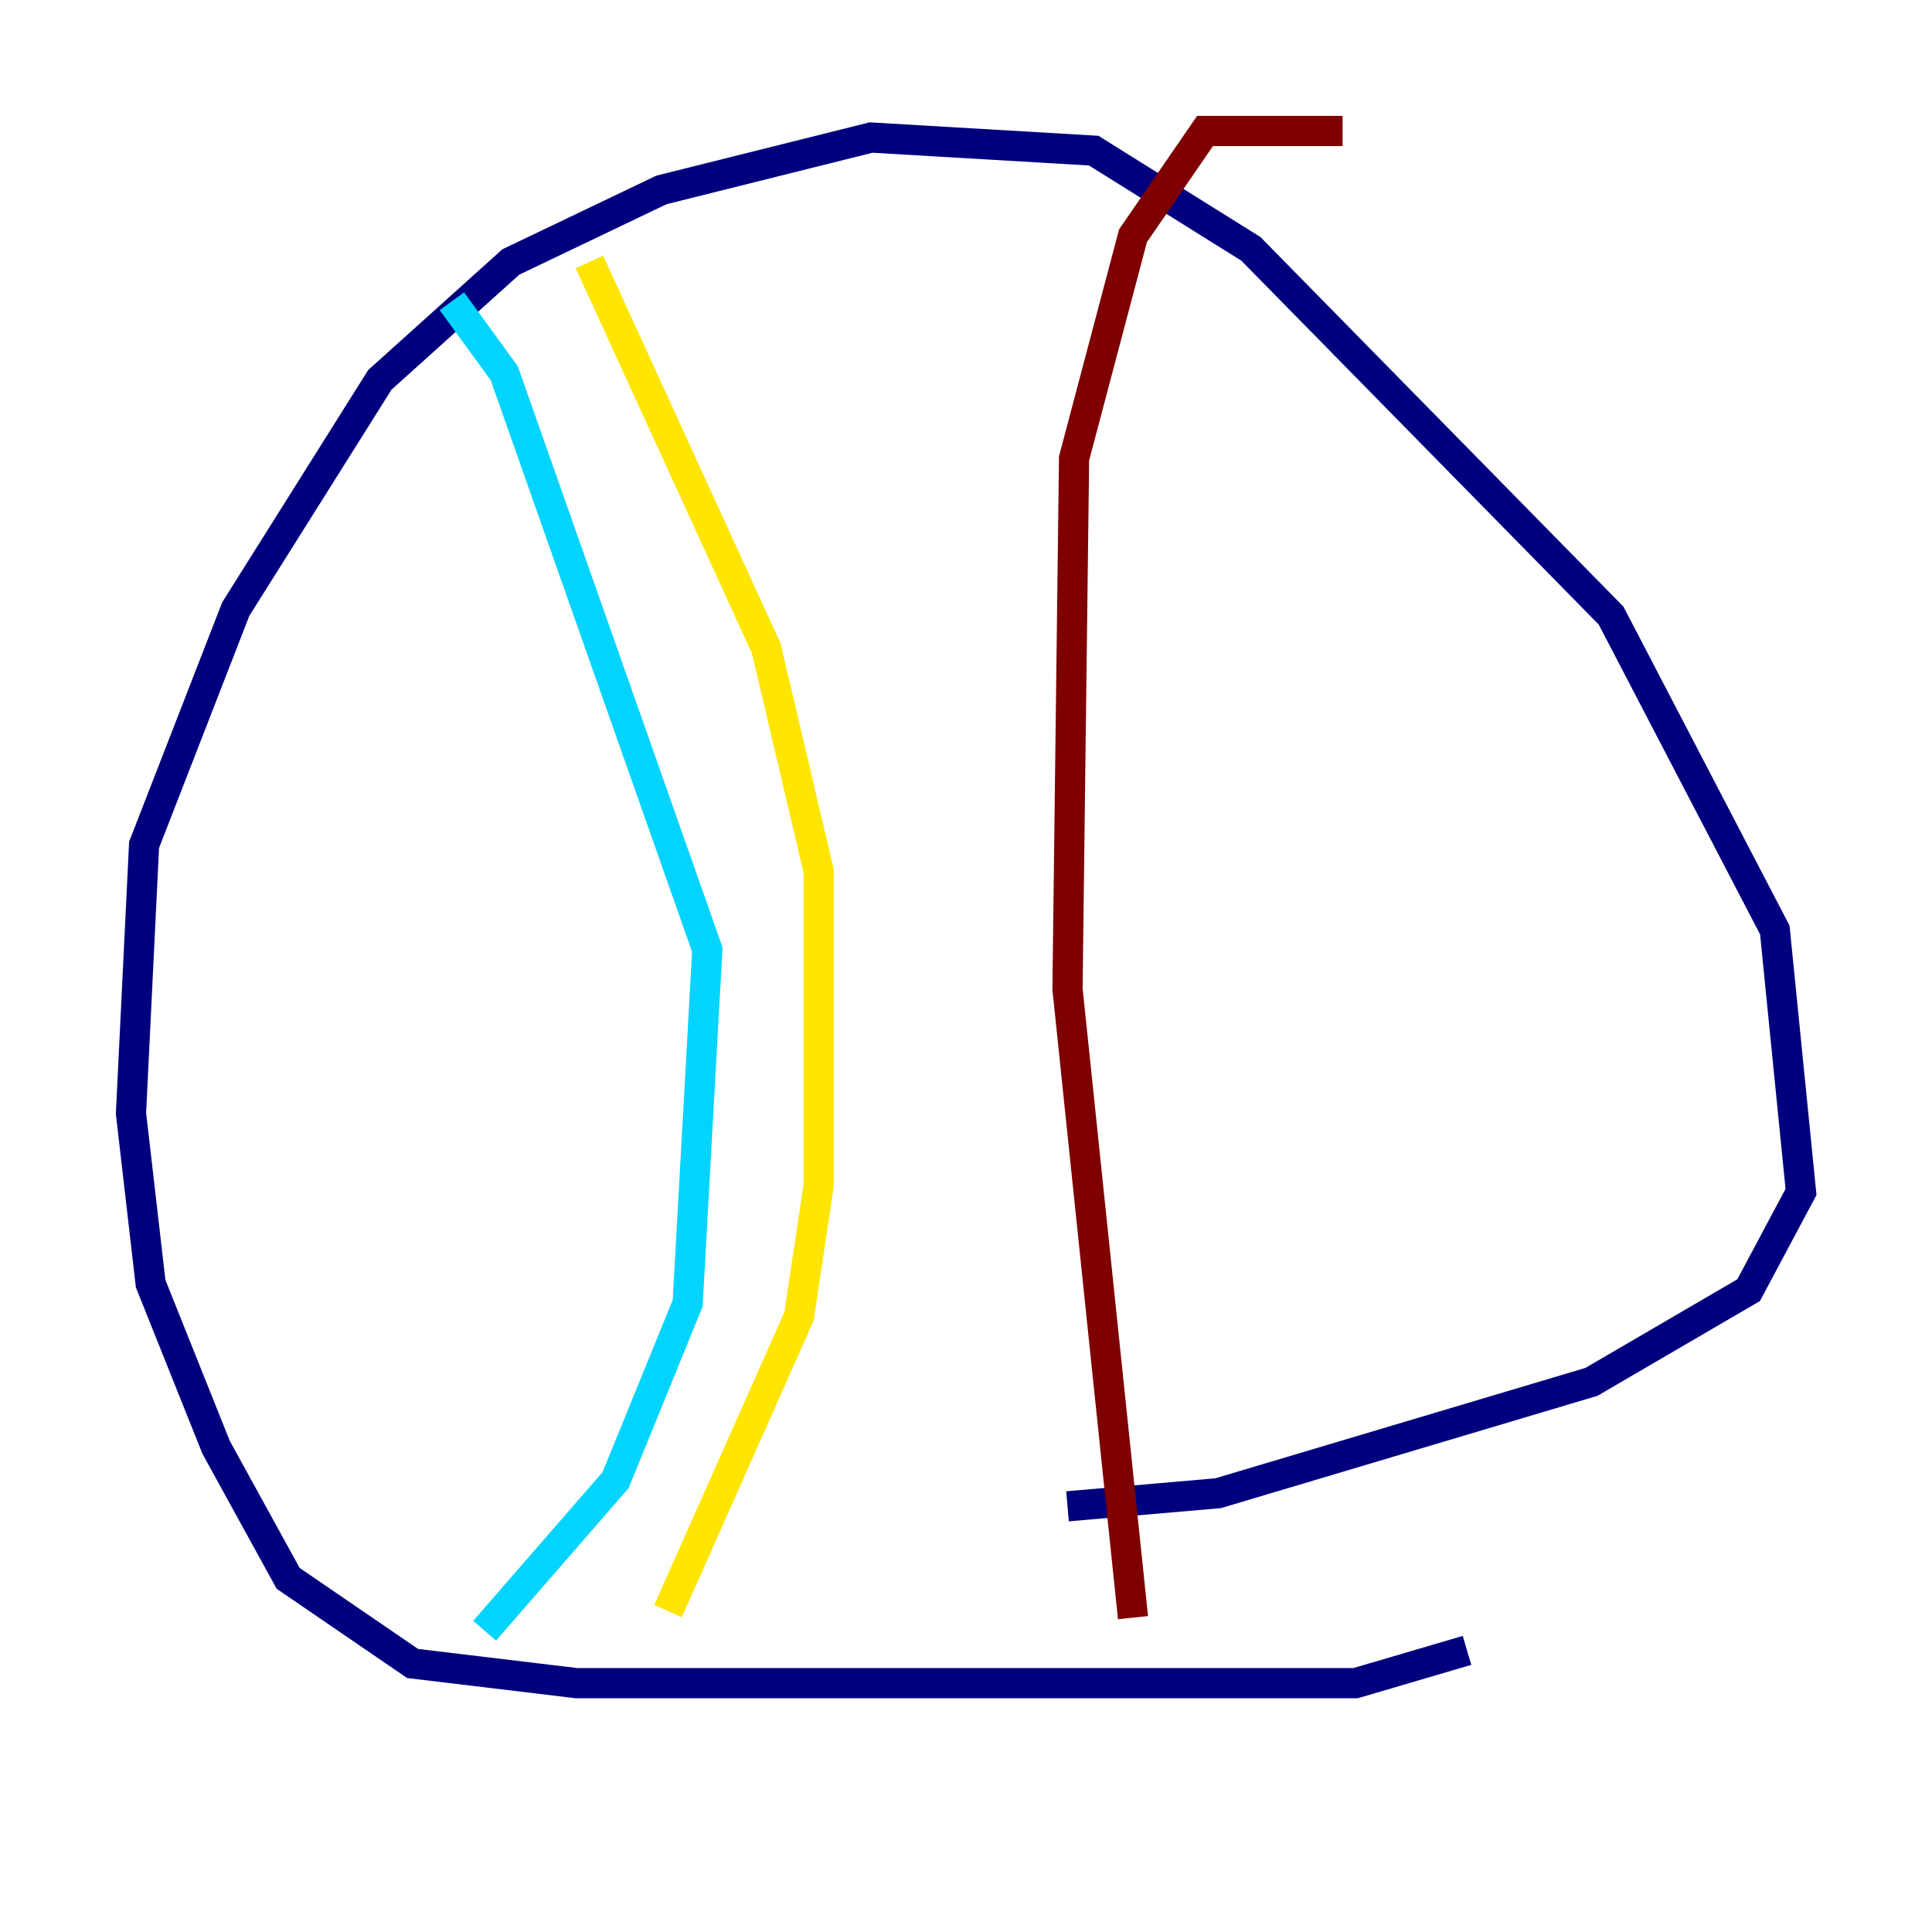 <?xml version="1.0" encoding="utf-8" ?>
<svg baseProfile="tiny" height="128" version="1.2" viewBox="0,0,128,128" width="128" xmlns="http://www.w3.org/2000/svg" xmlns:ev="http://www.w3.org/2001/xml-events" xmlns:xlink="http://www.w3.org/1999/xlink"><defs /><polyline fill="none" points="97.193,109.342 89.817,111.512 38.183,111.512 27.336,110.21 19.091,104.57 14.319,95.891 9.98,85.044 8.678,73.763 9.546,55.973 15.62,40.352 25.166,25.166 33.844,17.356 43.824,12.583 57.709,9.112 72.461,9.98 82.875,16.488 106.739,40.786 117.586,61.614 119.322,78.969 115.851,85.478 105.437,91.552 80.705,98.929 70.725,99.797" stroke="#00007f" stroke-width="2" /><polyline fill="none" points="32.108,108.041 40.786,98.061 45.559,86.346 46.861,62.915 33.41,24.732 29.939,19.959" stroke="#00d4ff" stroke-width="2" /><polyline fill="none" points="39.051,17.356 50.766,42.956 54.237,57.709 54.237,78.536 52.936,87.214 44.258,106.739" stroke="#ffe500" stroke-width="2" /><polyline fill="none" points="75.064,107.173 70.725,65.519 71.159,30.373 75.064,15.62 79.837,8.678 88.949,8.678" stroke="#7f0000" stroke-width="2" /></svg>